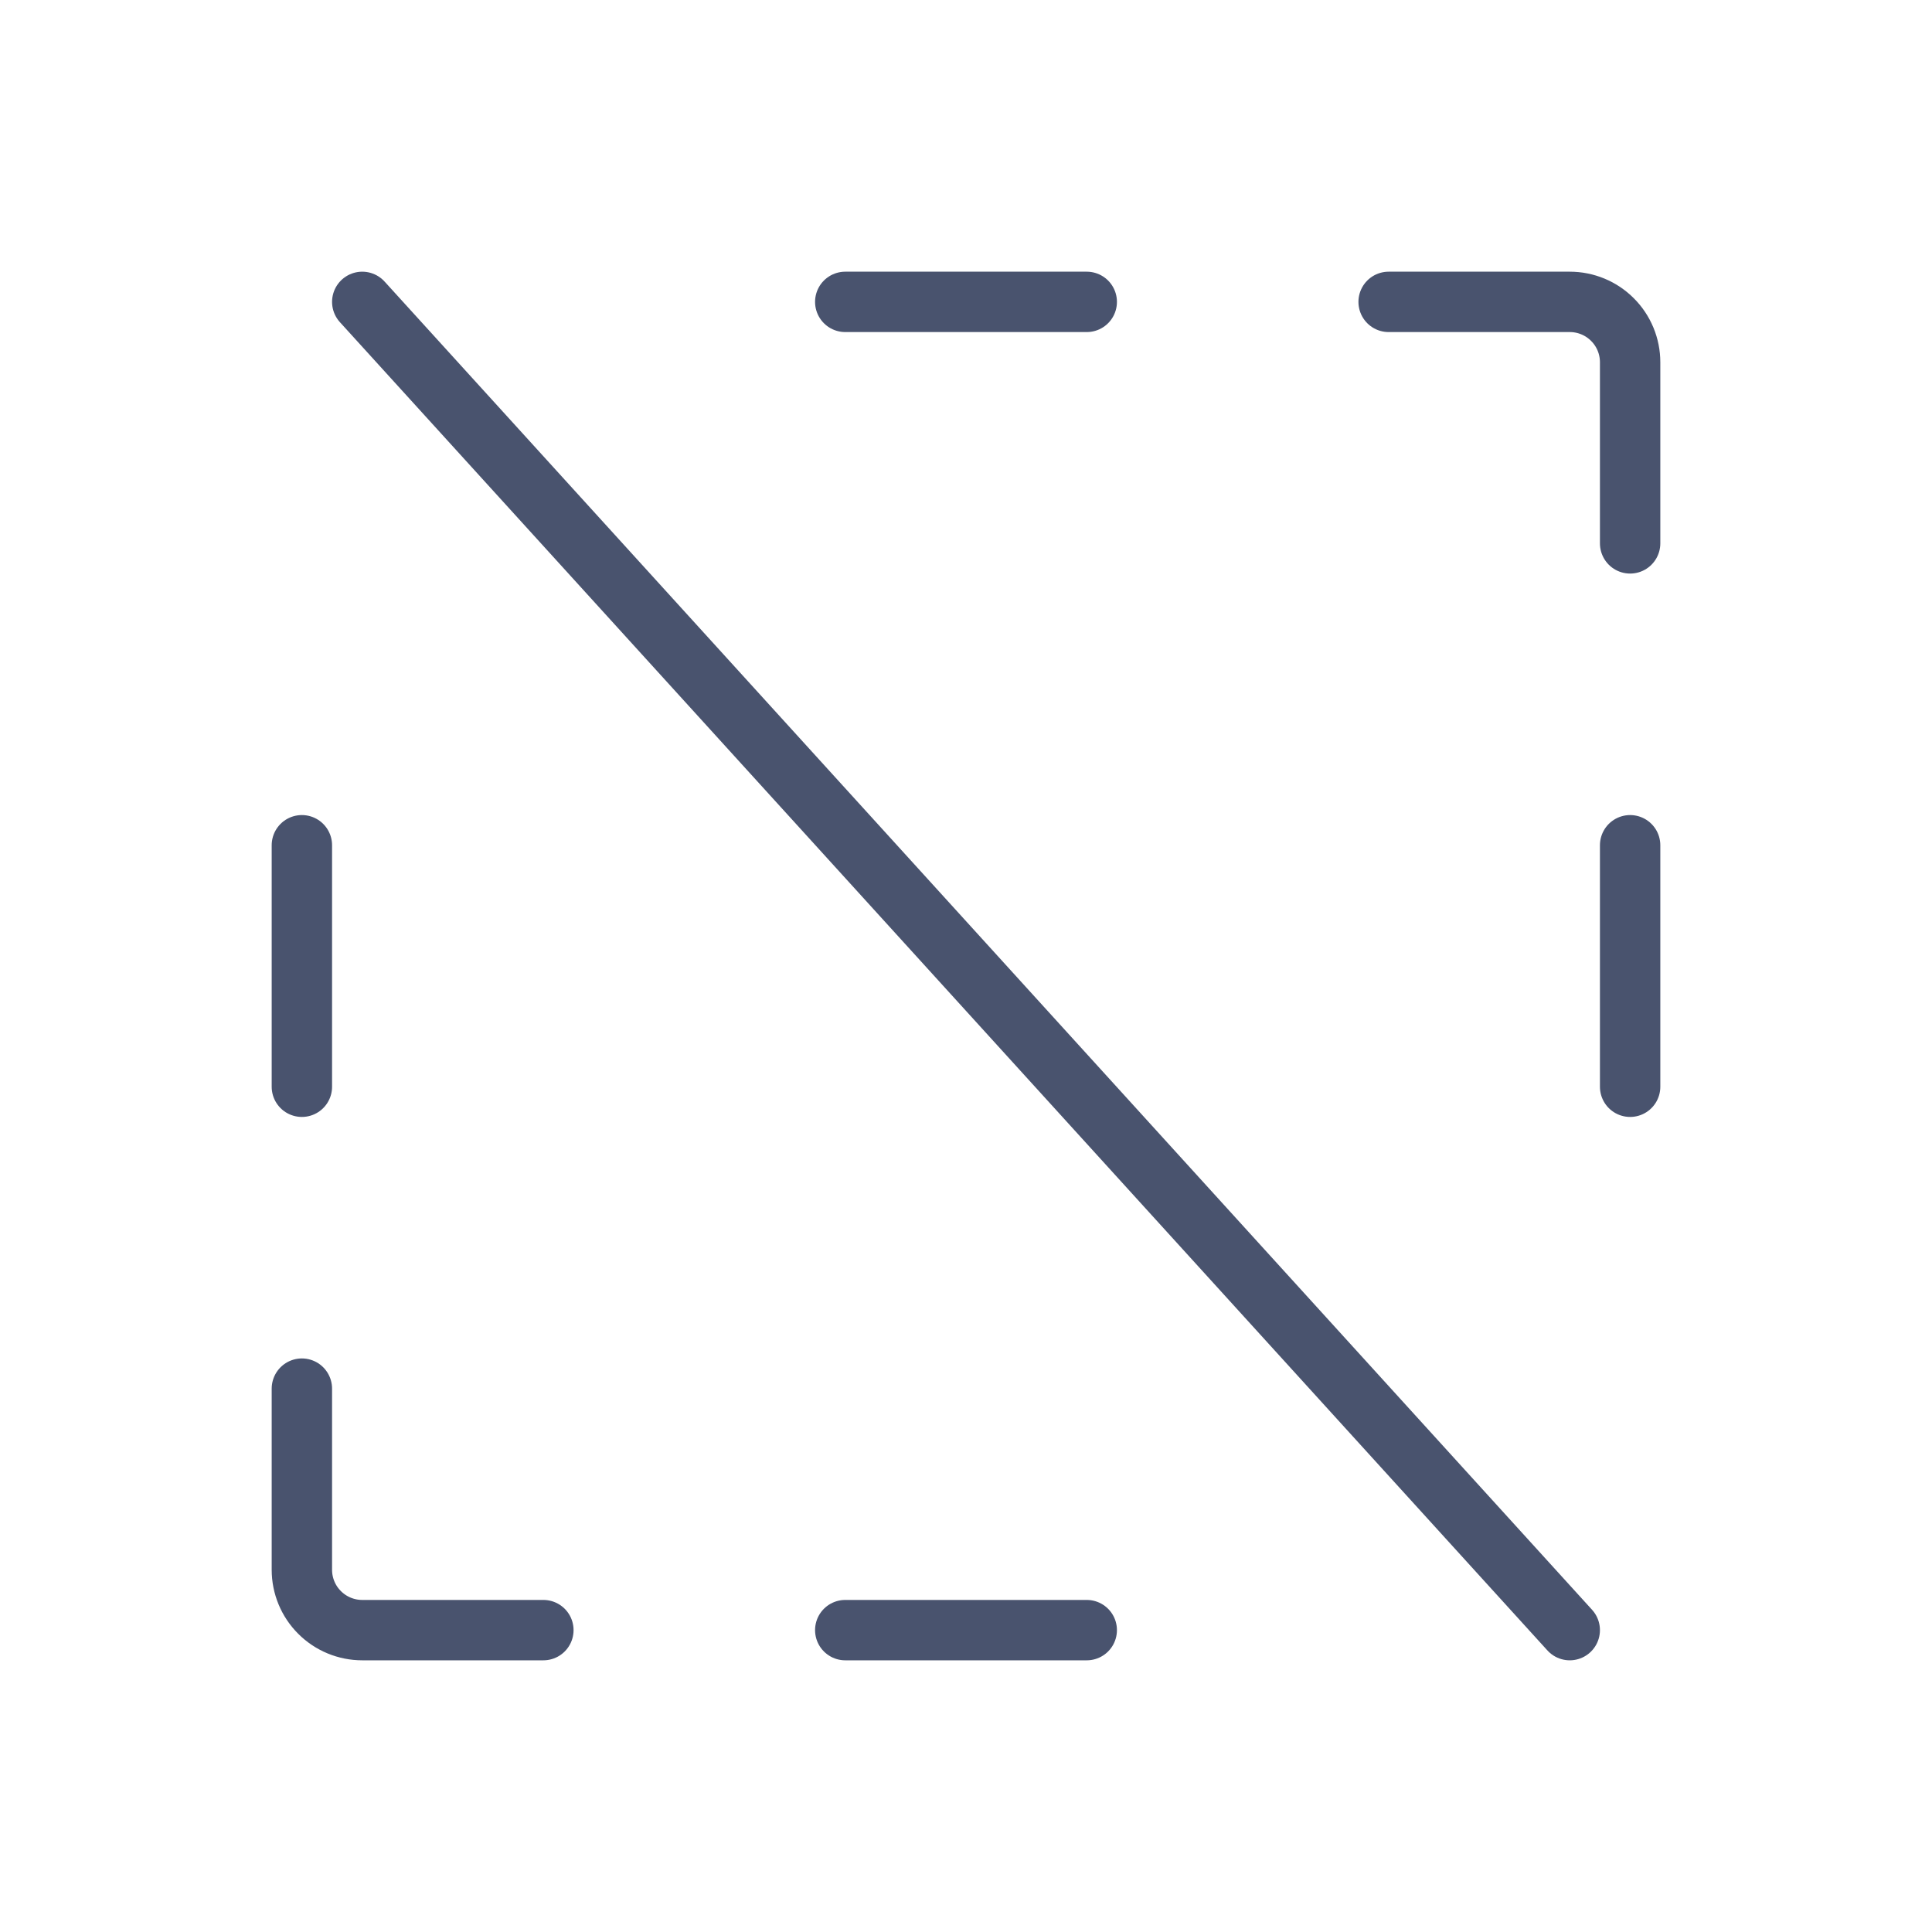 <svg width="32" height="32" viewBox="0 0 32 32" fill="none" xmlns="http://www.w3.org/2000/svg">
<path d="M18 5H14" stroke="#49536E" stroke-linecap="round" stroke-linejoin="round"/>
<path d="M14 27H18" stroke="#49536E" stroke-linecap="round" stroke-linejoin="round"/>
<path d="M23 5H26C26.265 5 26.52 5.105 26.707 5.293C26.895 5.48 27 5.735 27 6V9" stroke="#49536E" stroke-linecap="round" stroke-linejoin="round"/>
<path d="M27 18V14" stroke="#49536E" stroke-linecap="round" stroke-linejoin="round"/>
<path d="M5 14V18" stroke="#49536E" stroke-linecap="round" stroke-linejoin="round"/>
<path d="M9 27H6C5.735 27 5.48 26.895 5.293 26.707C5.105 26.52 5 26.265 5 26V23" stroke="#49536E" stroke-linecap="round" stroke-linejoin="round"/>
<path d="M6 5L26 27" stroke="#49536E" stroke-linecap="round" stroke-linejoin="round"/>
</svg>
